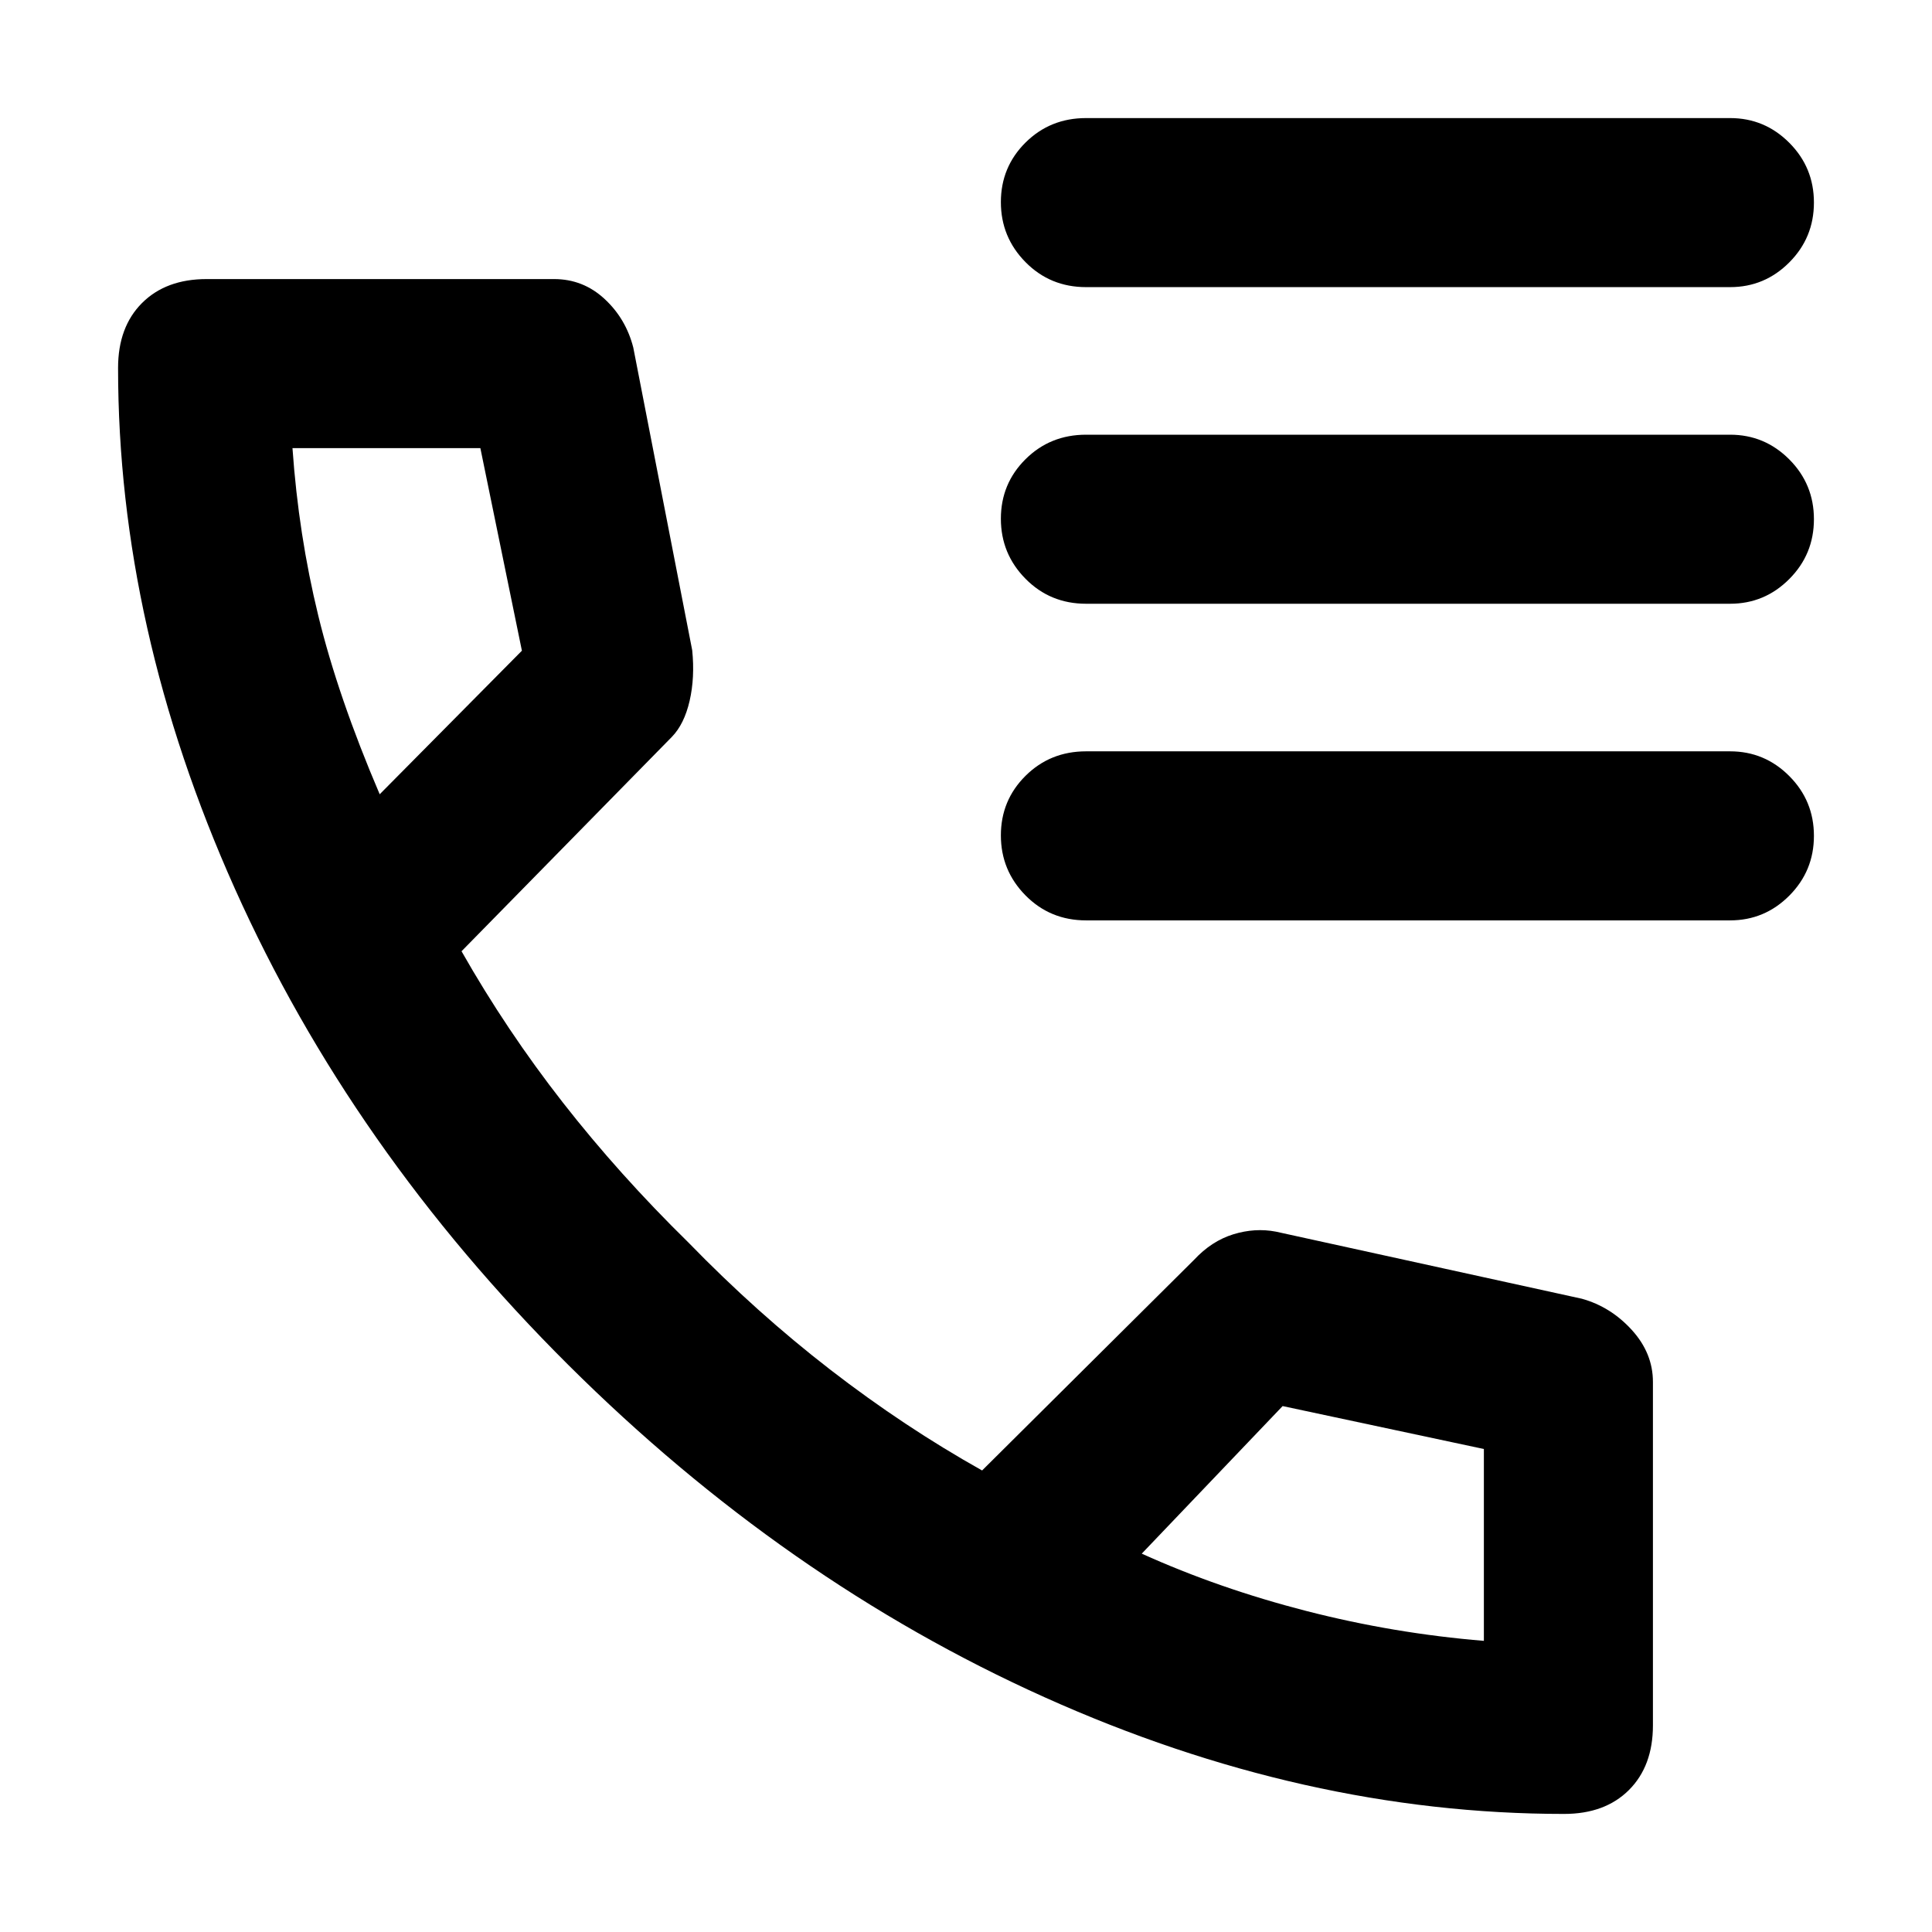 <svg xmlns="http://www.w3.org/2000/svg" height="40" viewBox="0 -960 960 960" width="40"><path d="M777.2-58.67q-129.2 0-258.2-58T282.33-281.83Q174.67-389 116.67-518.5t-58-258.7q0-20.32 11.9-32.23 11.91-11.9 32.1-11.9h172.66q14.39 0 25.03 9.83t14.31 24.17l29.28 150.42q1.38 13.58-1.28 25.15-2.67 11.58-8.82 17.91L229.33-487.33q22.34 39.33 50.34 75.16 28 35.84 62.33 69.5 34 35 70.67 63.34 36.66 28.33 75.33 50L593.33-334q8.67-9.33 19.46-12.67Q623.58-350 634-348l152 33.33q14.37 4 24.85 15.53 10.48 11.53 10.48 25.81v170.66q0 20.19-11.9 32.1-11.91 11.9-32.23 11.9ZM188.67-565.33l70.66-71.34-20.64-100.66h-93.36q3 43 12.84 83.33 9.83 40.33 30.5 88.67ZM567.33-188q38.34 17.33 81.84 28.5 43.5 11.17 88.16 14.83v.67-96l-100-21.33-70 73.33ZM188.67-565.33ZM567.33-188Zm-27.66-629.33q-17.84 0-30.09-12.41t-12.25-29.83q0-17.43 12.25-29.6 12.25-12.16 30.09-12.16h320q17.18 0 29.42 12.28 12.24 12.28 12.24 29.71t-12.24 29.72q-12.24 12.29-29.42 12.29h-320Zm0 157.33q-17.84 0-30.09-12.41-12.25-12.4-12.25-29.83t12.25-29.59Q521.83-744 539.67-744h320q17.18 0 29.42 12.28 12.24 12.29 12.24 29.71 0 17.43-12.24 29.72T859.67-660h-320Zm0 157.33q-17.84 0-30.09-12.4-12.25-12.41-12.25-29.84 0-17.42 12.25-29.59 12.25-12.17 30.09-12.17h320q17.18 0 29.42 12.29 12.24 12.28 12.24 29.71 0 17.42-12.24 29.71t-29.42 12.29h-320Z"/></svg>